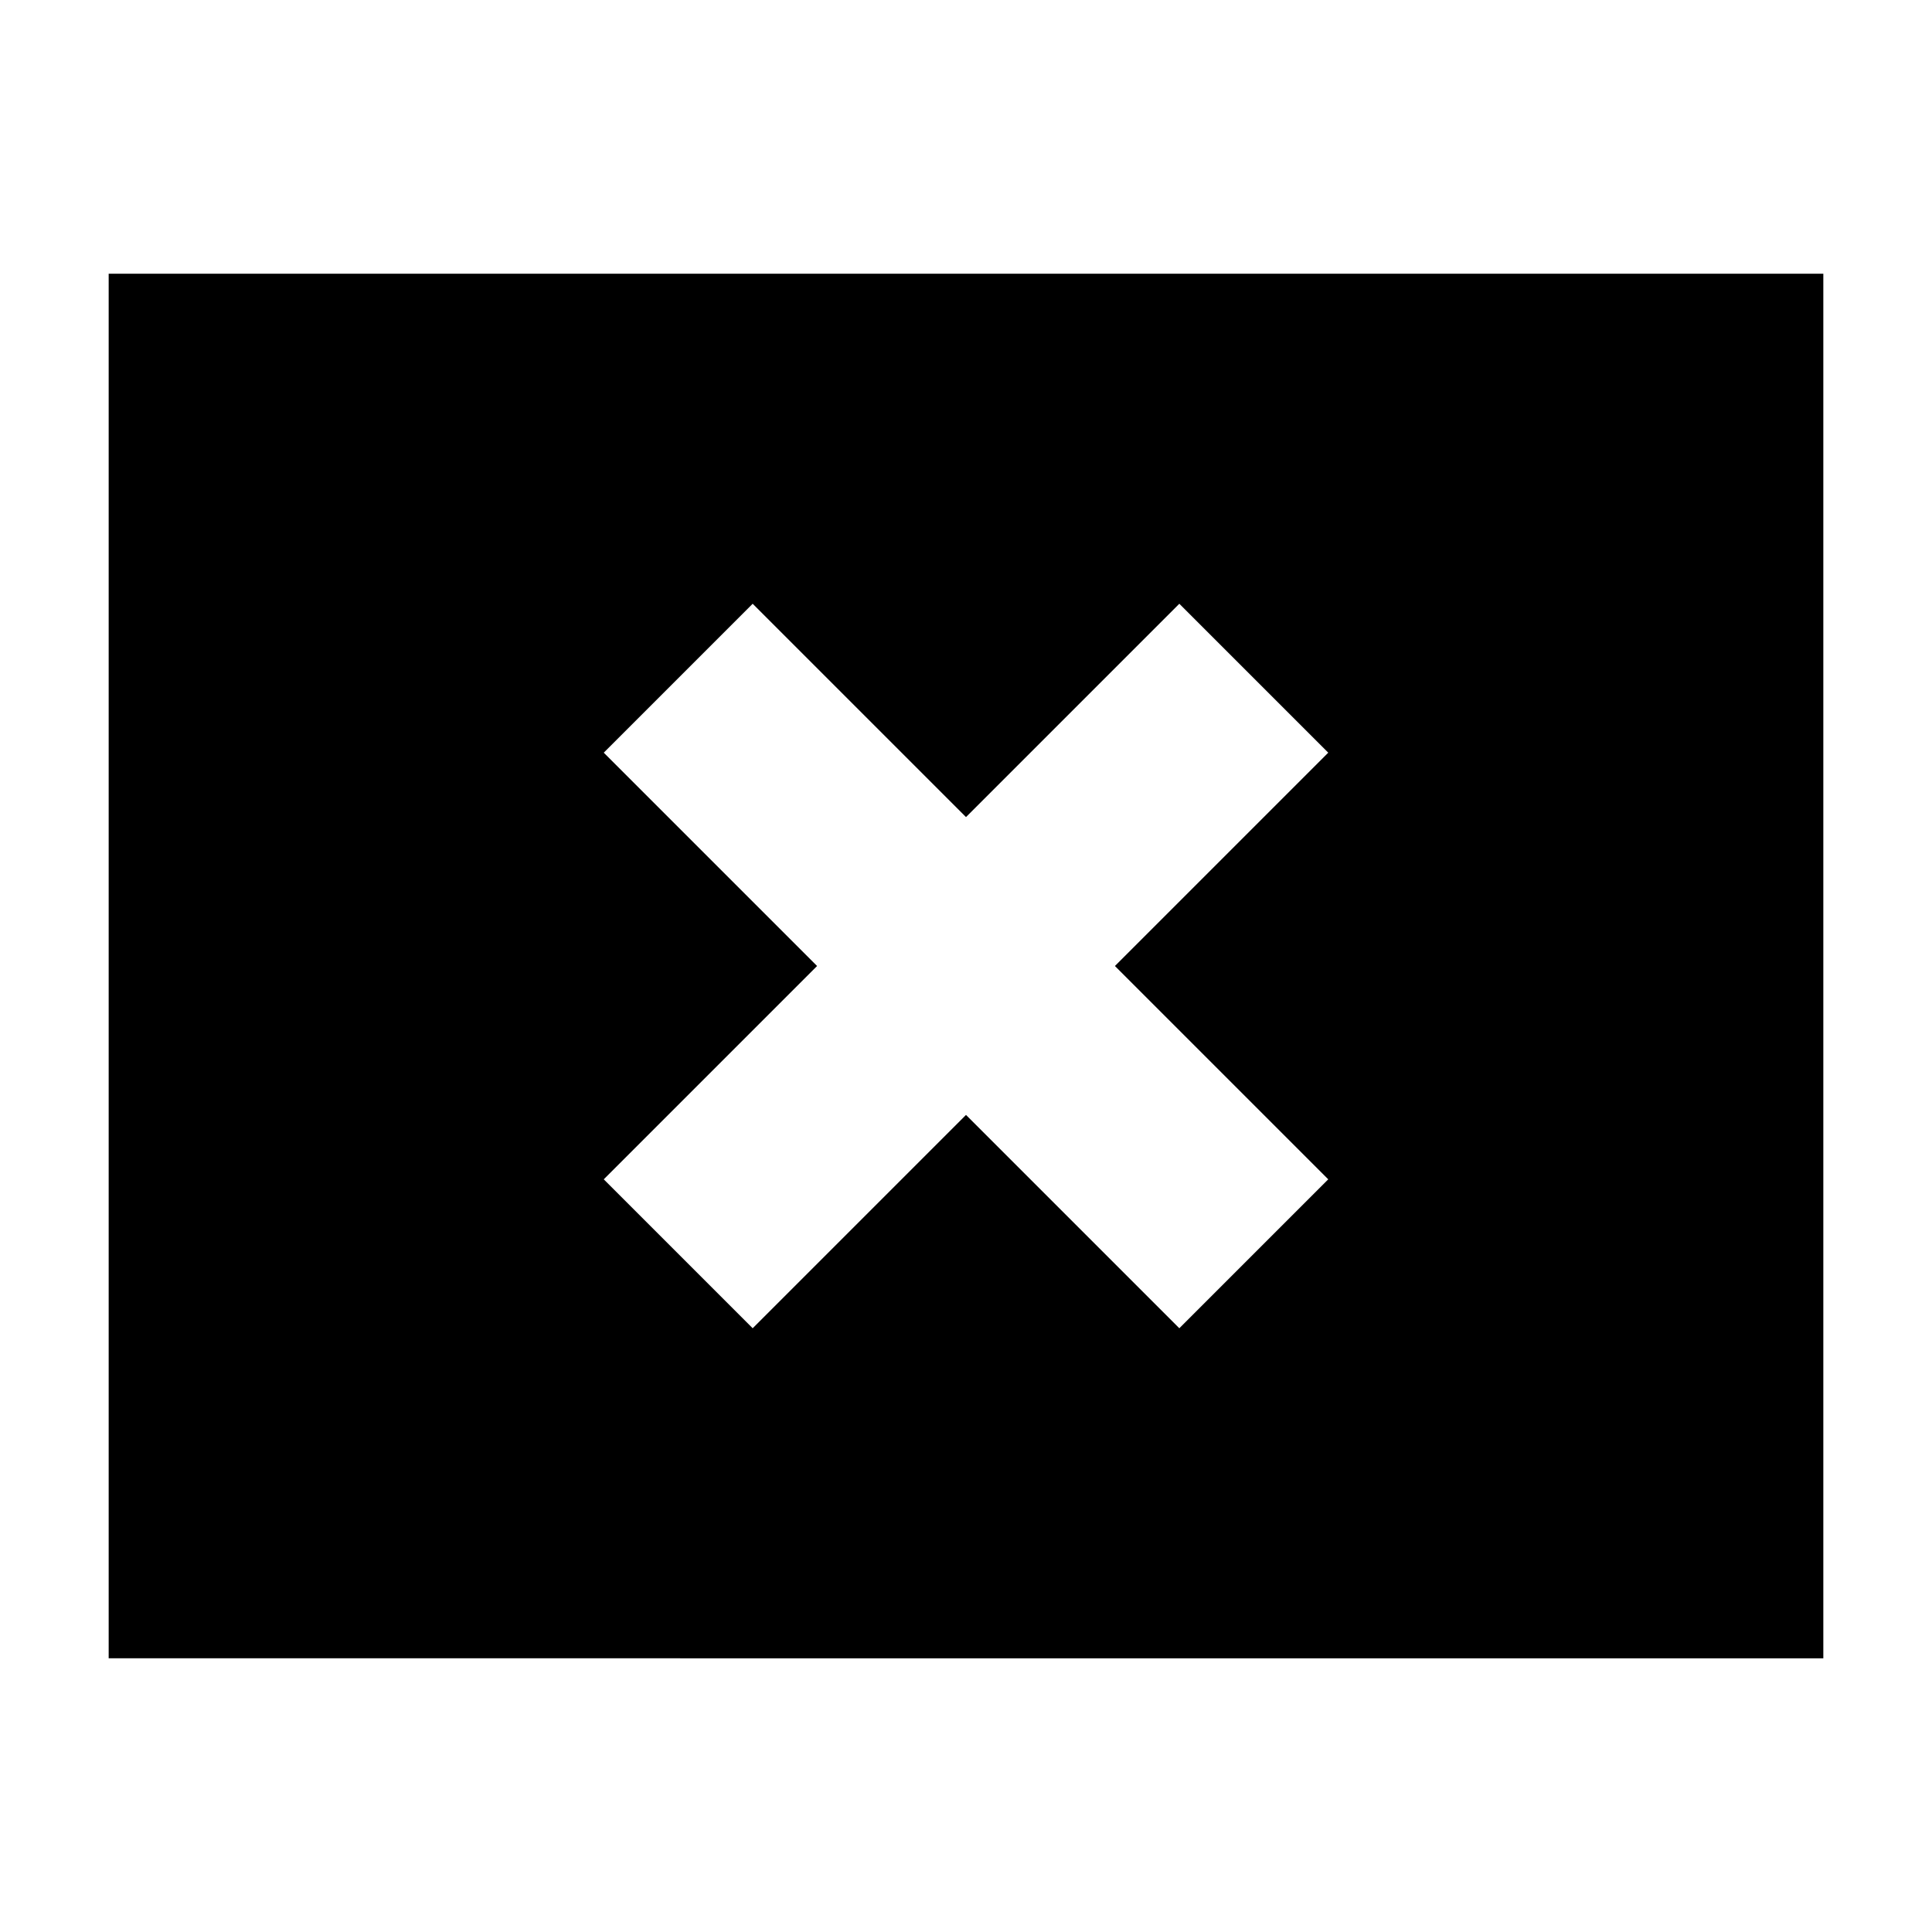 <svg xmlns="http://www.w3.org/2000/svg" height="24" width="24"><path d="M9.35 16.5 12 13.85l2.65 2.65 1.85-1.85L13.85 12l2.65-2.65-1.85-1.85L12 10.15 9.35 7.5 7.5 9.35 10.15 12 7.5 14.65Zm-8 4.1V3.4h21.3v17.2Z"/></svg>